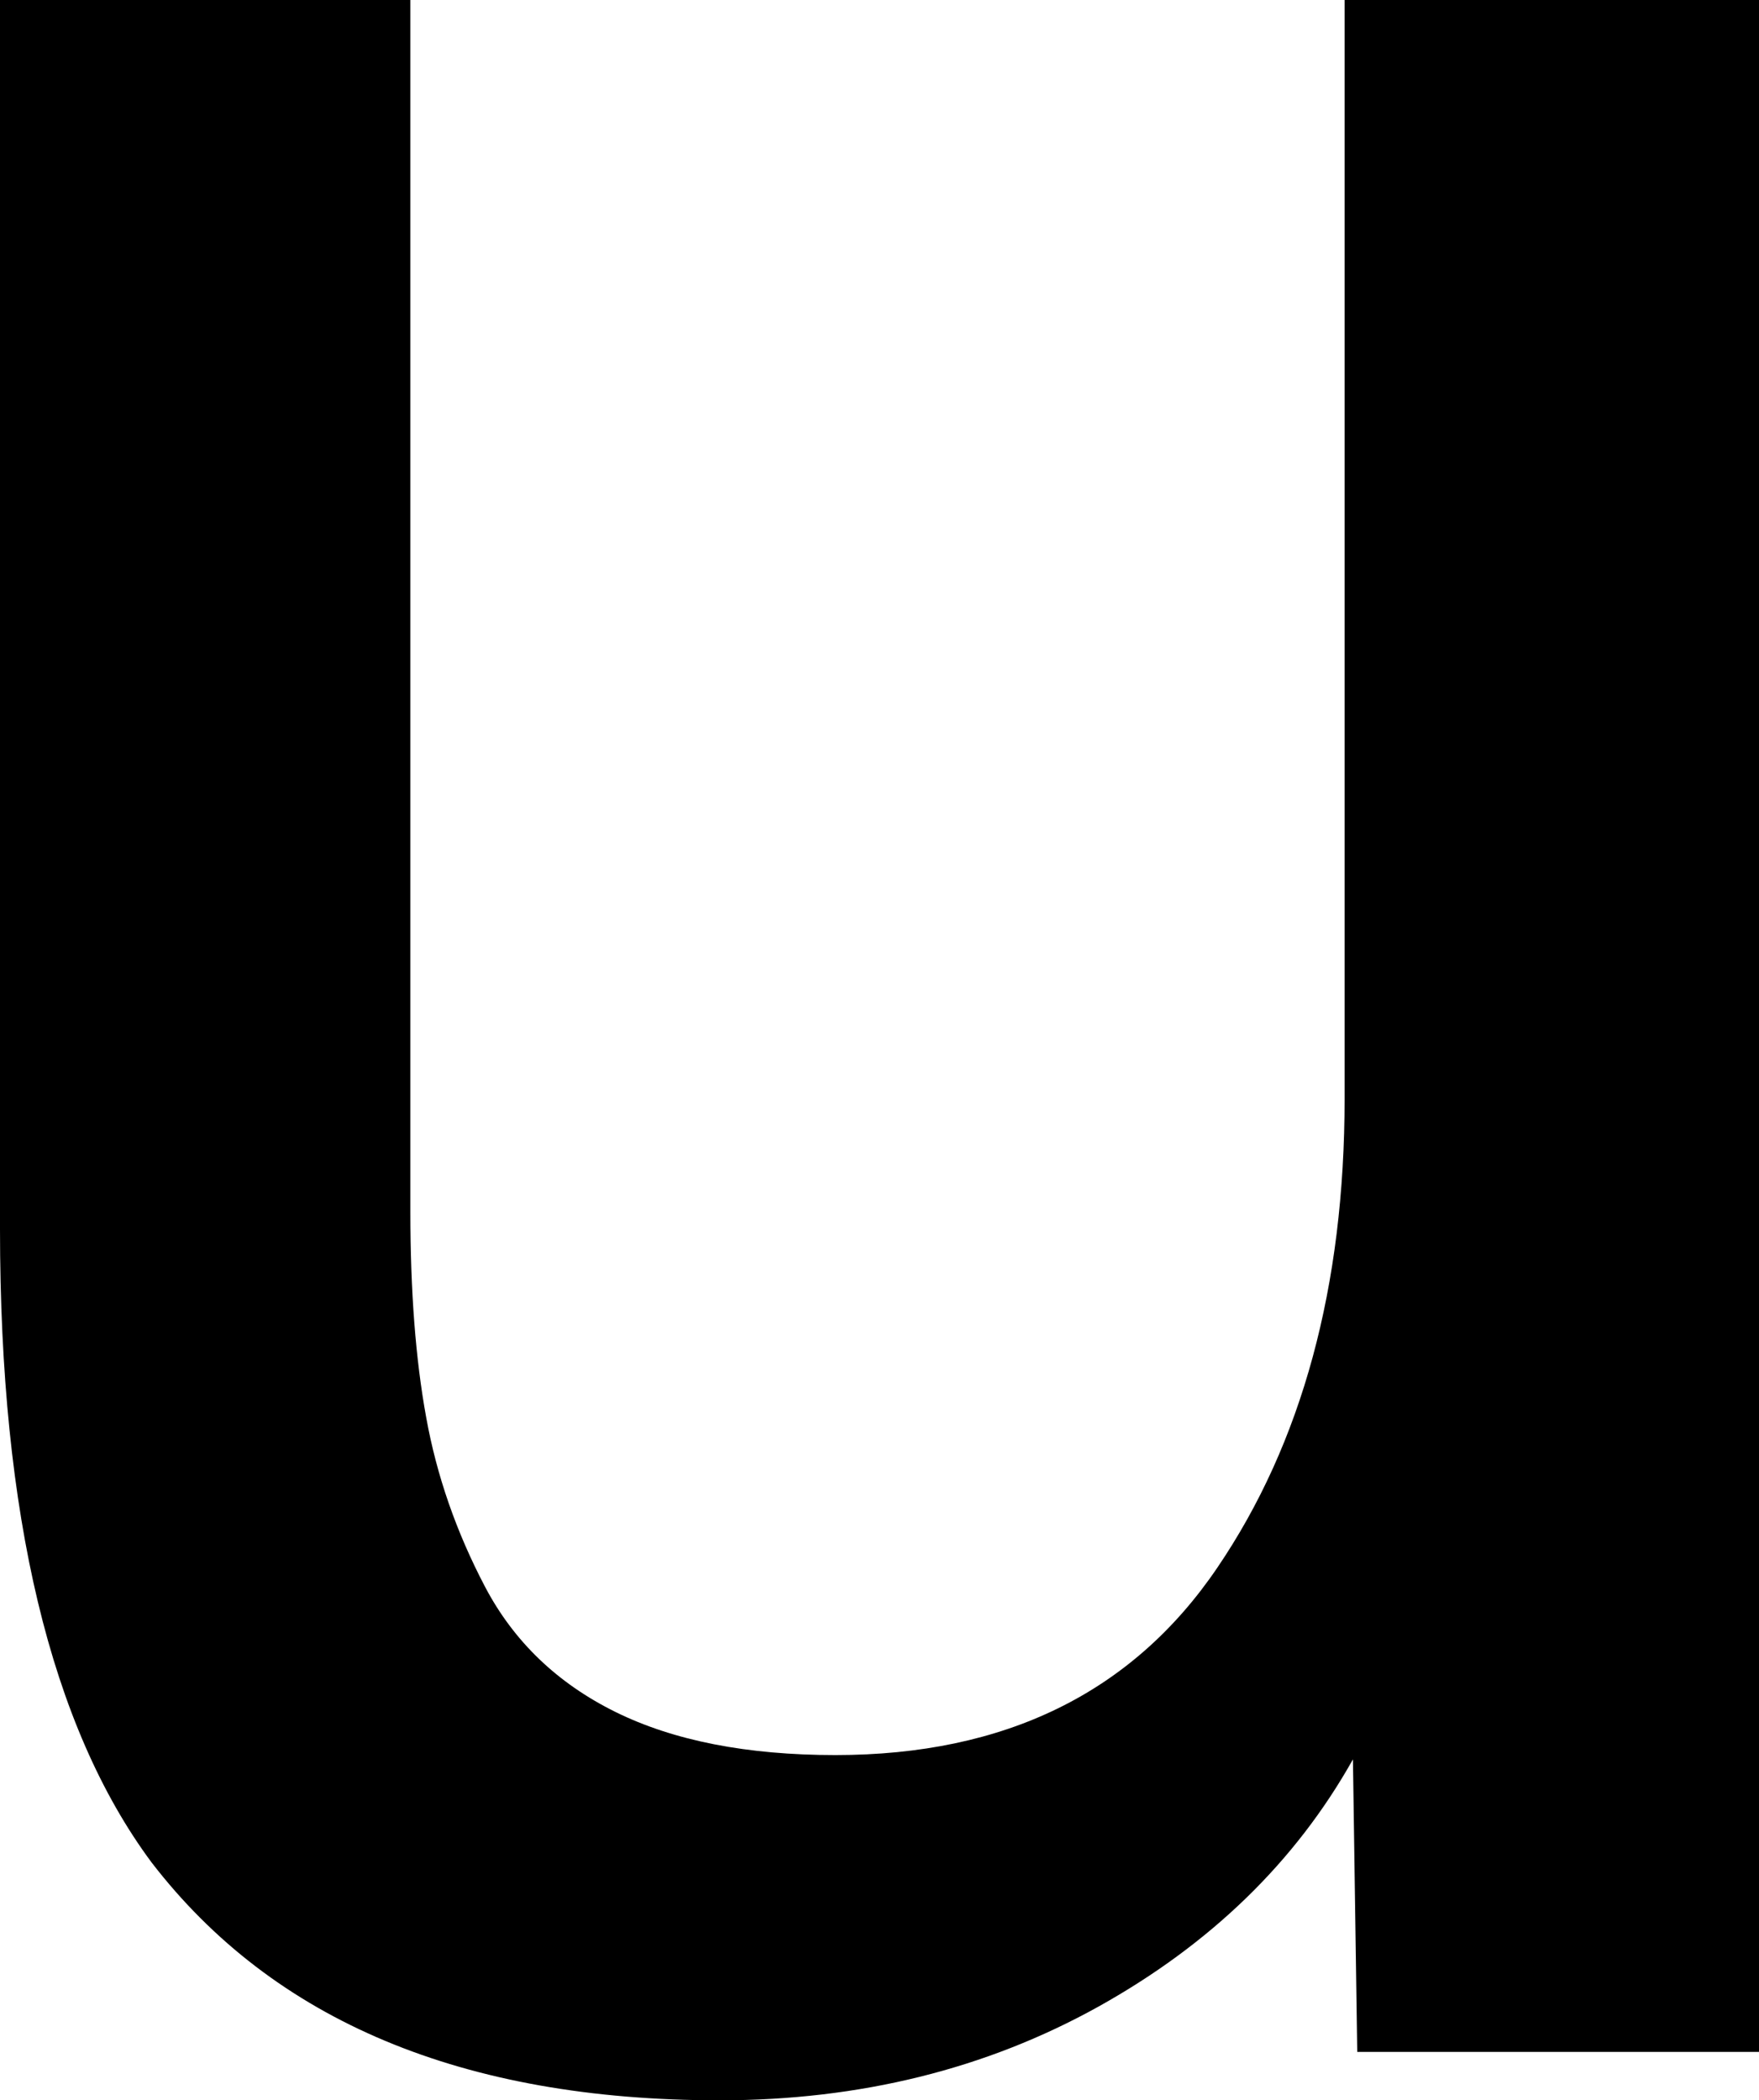 <svg width="12.246" height="14.619" viewBox="1.86 -28.901 12.246 14.619" xmlns="http://www.w3.org/2000/svg"><path d="M1.86 -20.347L1.86 -28.901L4.717 -28.901L4.717 -20.464C4.717 -19.917 4.753 -19.441 4.827 -19.036C4.9 -18.63 5.037 -18.237 5.237 -17.856C5.437 -17.476 5.74 -17.185 6.145 -16.985C6.55 -16.785 7.061 -16.685 7.676 -16.685C8.857 -16.685 9.744 -17.119 10.334 -17.988C10.925 -18.857 11.221 -19.946 11.221 -21.255L11.221 -28.901L14.106 -28.901L14.106 -14.619L11.309 -14.619L11.279 -16.655C10.879 -15.942 10.288 -15.369 9.507 -14.934C8.726 -14.5 7.847 -14.282 6.87 -14.282C5.083 -14.282 3.765 -14.834 2.915 -15.938C2.212 -16.885 1.86 -18.354 1.86 -20.347ZM1.86 -20.347"></path></svg>